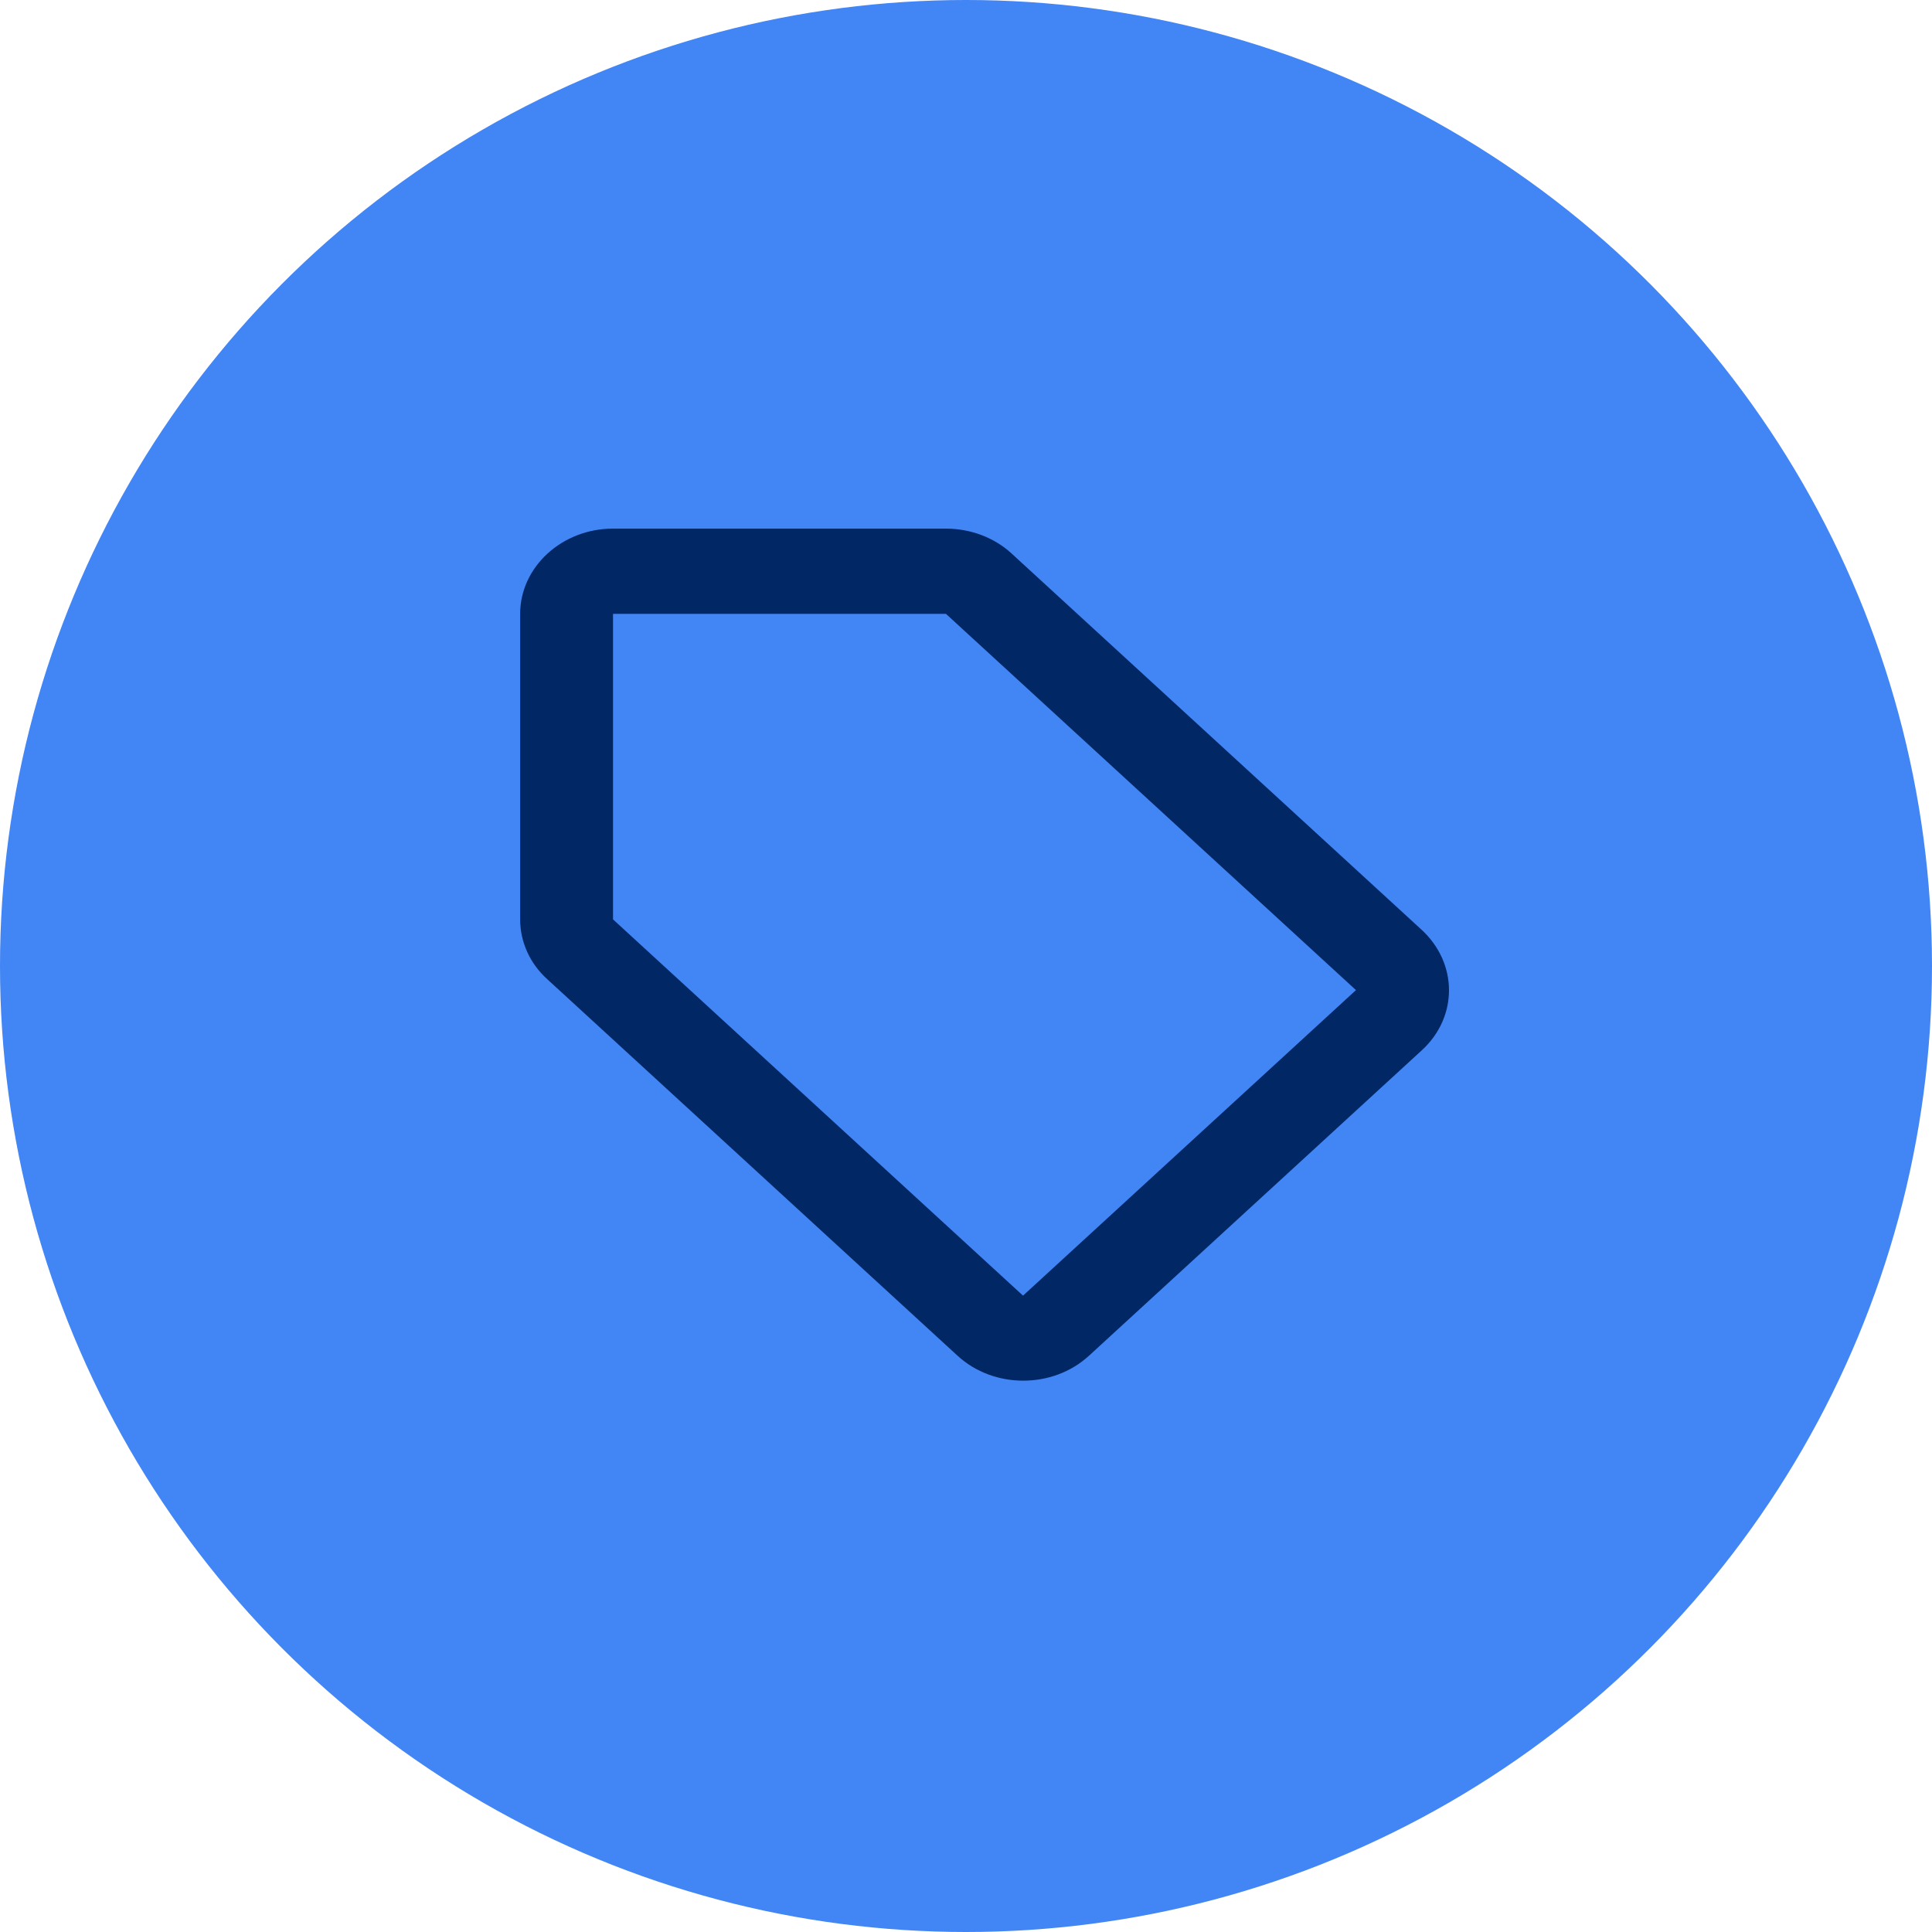 <svg width="104" height="104" viewBox="0 0 104 104" fill="none" xmlns="http://www.w3.org/2000/svg">
<circle cx="52" cy="52" r="52" fill="#4285F4"/>
<path d="M76.516 50.041L54.445 29.787C53.52 28.938 52.245 28.456 50.921 28.456H32.999C30.25 28.456 28 30.52 28 33.044V49.491C28 50.706 28.525 51.876 29.475 52.725L51.546 72.98C53.495 74.769 56.67 74.769 58.619 72.98L76.541 56.533C78.49 54.743 78.49 51.853 76.516 50.041ZM55.07 69.745L32.999 49.491V33.044H50.921L72.992 53.298L55.07 69.745Z" fill="#022765"/>
</svg>

